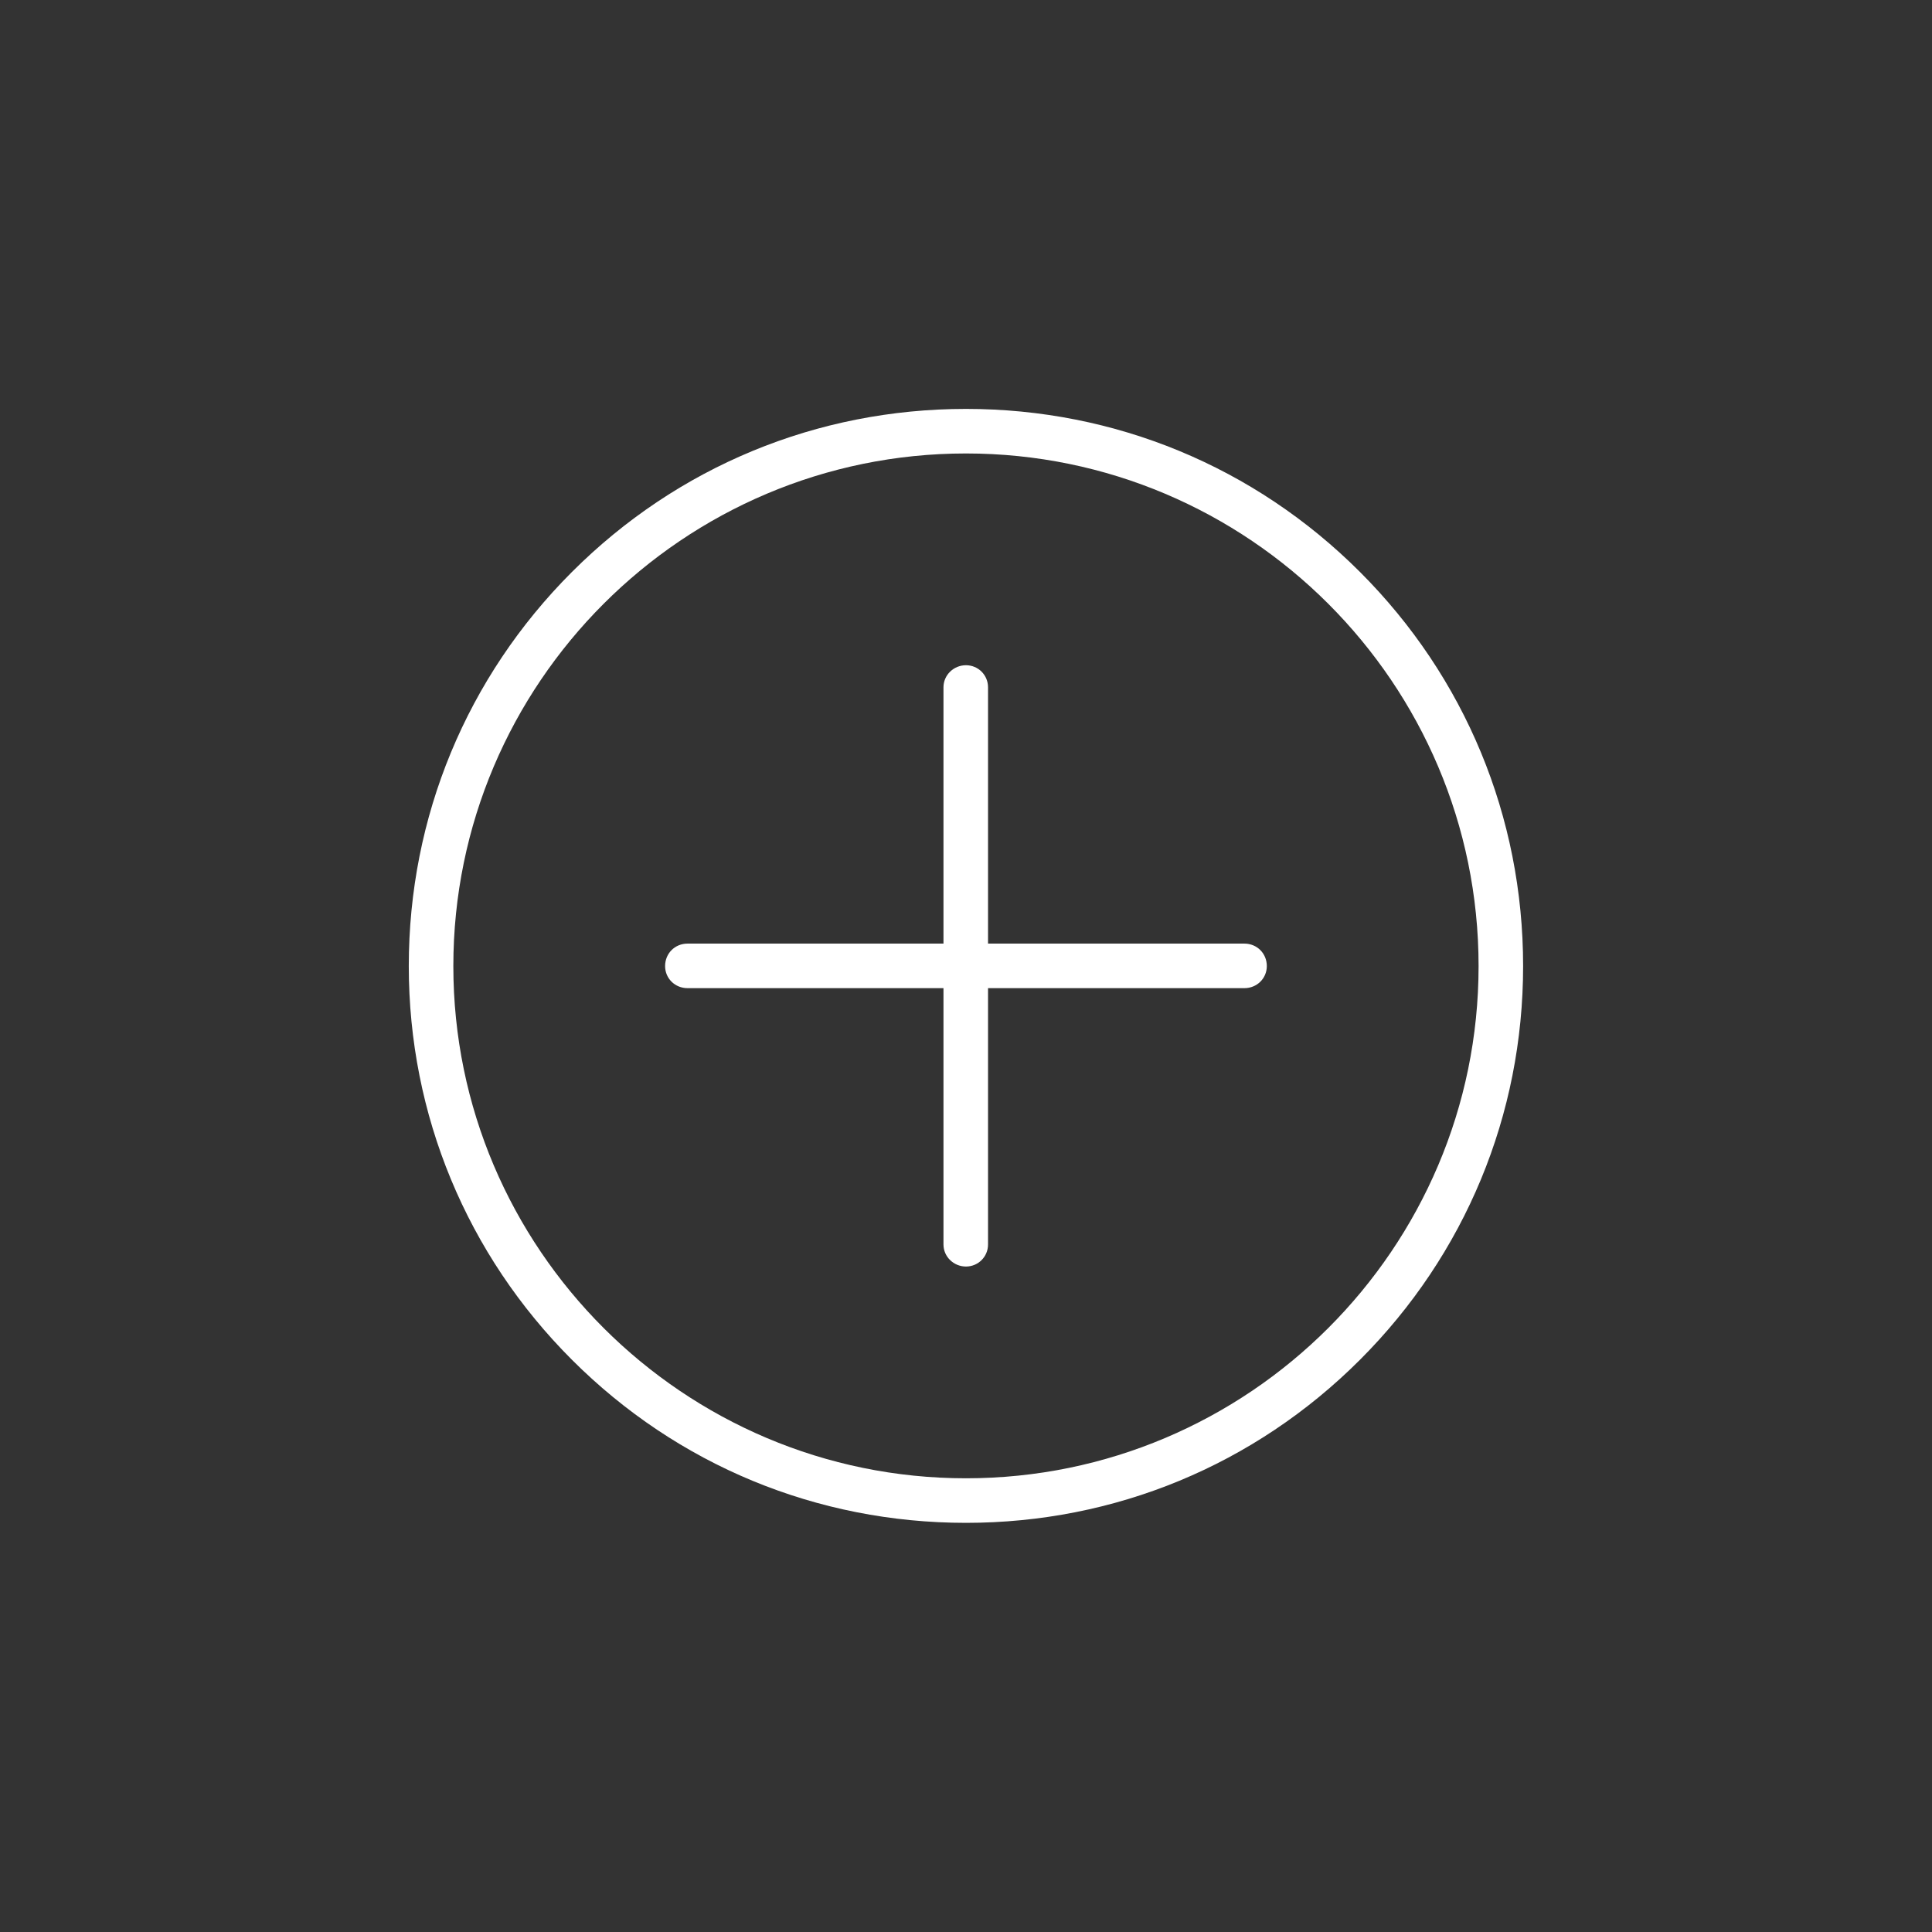 <?xml version='1.0' encoding='utf-8'?>
<svg xmlns:svg="http://www.w3.org/2000/svg" version="1.0" width="94.52" height="94.52" viewBox="378.80 69.35 94.52 94.52" xmlns="http://www.w3.org/2000/svg"><rect x="378.80" y="69.35" width="94.52" height="94.52" fill="#333333" stroke="none"/><svg:defs id="defs3">
    <svg:pattern id="EMFhbasepattern" patternUnits="userSpaceOnUse" width="6" height="6" x="0" y="0" />
  </svg:defs><path fill="white" d="  M 445.337,97.335   C 440.177,92.175 433.337,89.355 426.058,89.355   C 418.778,89.355 411.939,92.175 406.779,97.335   C 401.639,102.475 398.799,109.314 398.799,116.614   C 398.799,123.894 401.639,130.733 406.779,135.873   C 411.939,141.033 418.778,143.853 426.058,143.853   C 433.337,143.853 440.177,141.033 445.337,135.873   C 450.477,130.733 453.316,123.894 453.316,116.614   C 453.316,109.314 450.477,102.475 445.337,97.335   z  M 426.058,141.673   C 412.239,141.673 400.979,130.433 400.979,116.614   C 400.979,102.775 412.239,91.535 426.058,91.535   C 439.877,91.535 451.137,102.775 451.137,116.614   C 451.137,130.433 439.877,141.673 426.058,141.673   z " id="path133" /><path fill="white" d="  M 439.677,115.514   L 427.138,115.514   L 427.138,102.975   C 427.138,102.375 426.658,101.895 426.058,101.895   C 425.458,101.895 424.958,102.375 424.958,102.975   L 424.958,115.514   L 412.439,115.514   C 411.819,115.514 411.339,115.994 411.339,116.614   C 411.339,117.214 411.819,117.694 412.439,117.694   L 424.958,117.694   L 424.958,130.233   C 424.958,130.833 425.458,131.313 426.058,131.313   C 426.658,131.313 427.138,130.833 427.138,130.233   L 427.138,117.694   L 439.677,117.694   C 440.297,117.694 440.777,117.214 440.777,116.614   C 440.777,115.994 440.297,115.514 439.677,115.514   z " id="path135" /></svg>
